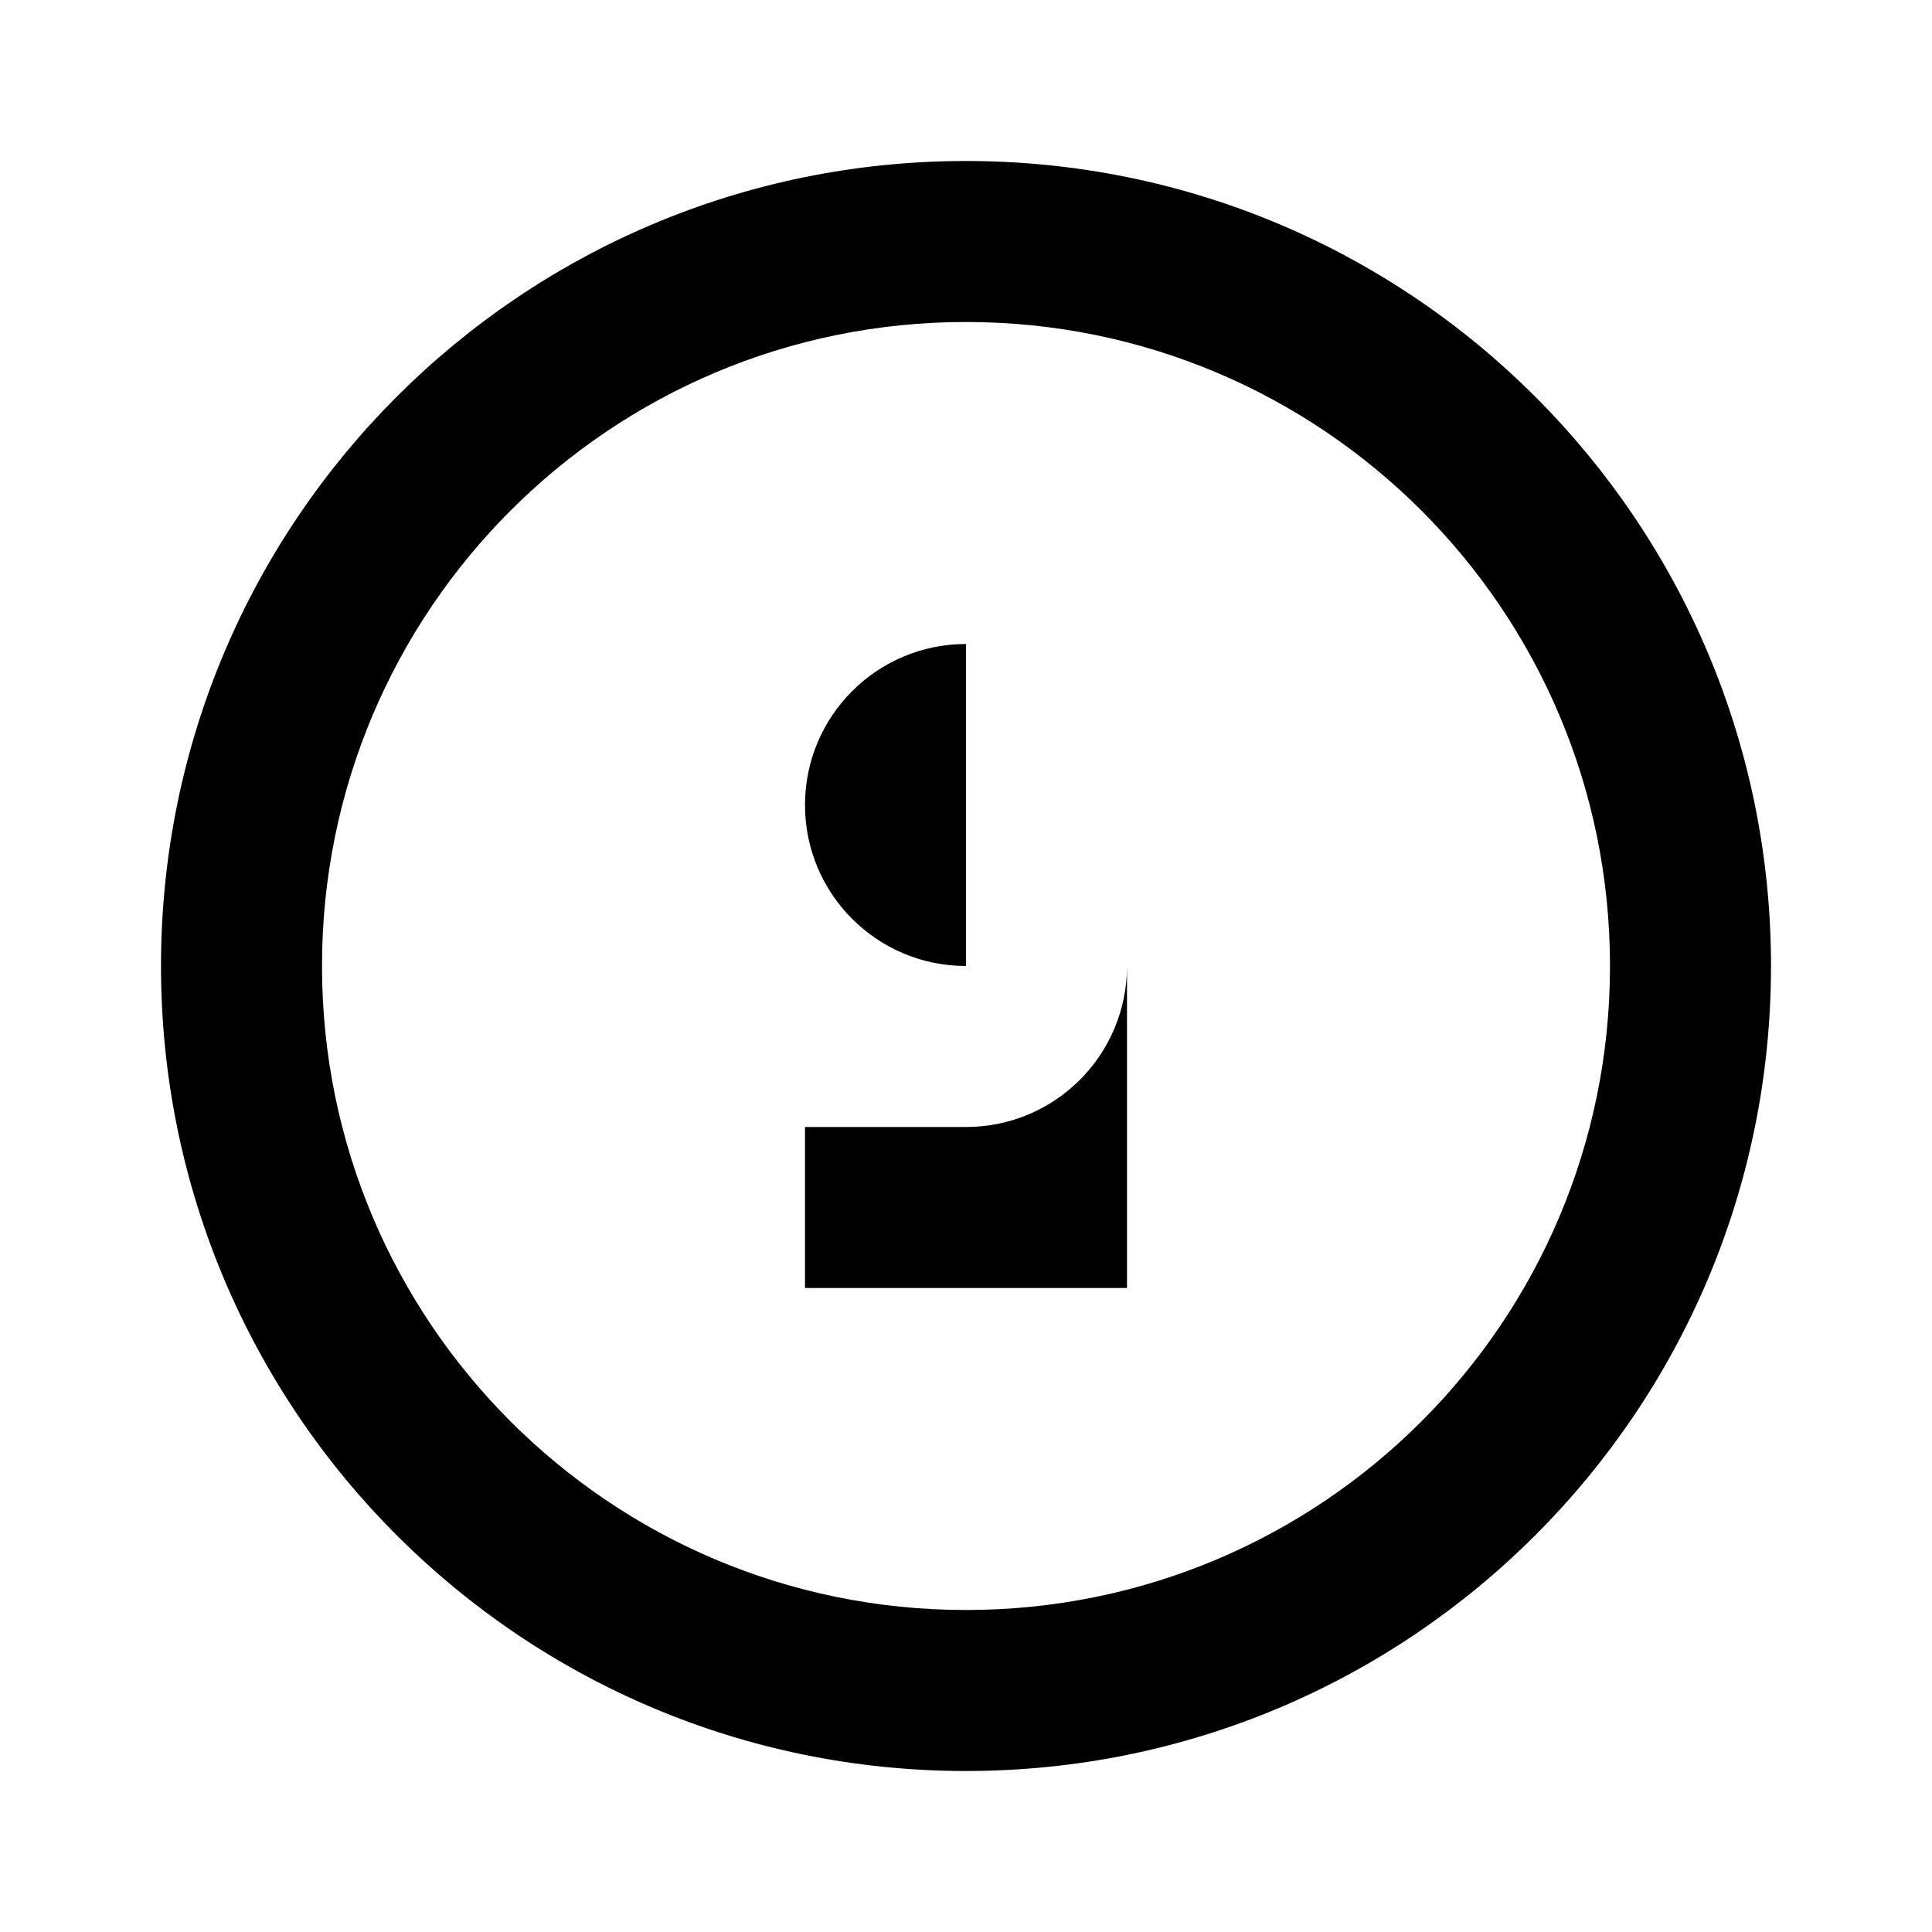 <svg width="24" height="24" viewBox="0 0 48 48" fill="none" xmlns="http://www.w3.org/2000/svg">
  <path d="M24 4C12.95 4 4 12.95 4 24C4 35.05 12.95 44 24 44C35.05 44 44 35.05 44 24C44 12.95 35.05 4 24 4ZM24 40C15.16 40 8 32.84 8 24C8 15.16 15.16 8 24 8C32.84 8 40 15.16 40 24C40 32.84 32.84 40 24 40Z" fill="black"/>
  <path d="M24 16C21.79 16 20 17.79 20 20C20 22.21 21.79 24 24 24V16Z" fill="black"/>
  <path d="M28 20V32H20V28H24C26.21 28 28 26.21 28 24V20Z" fill="black"/>
</svg>